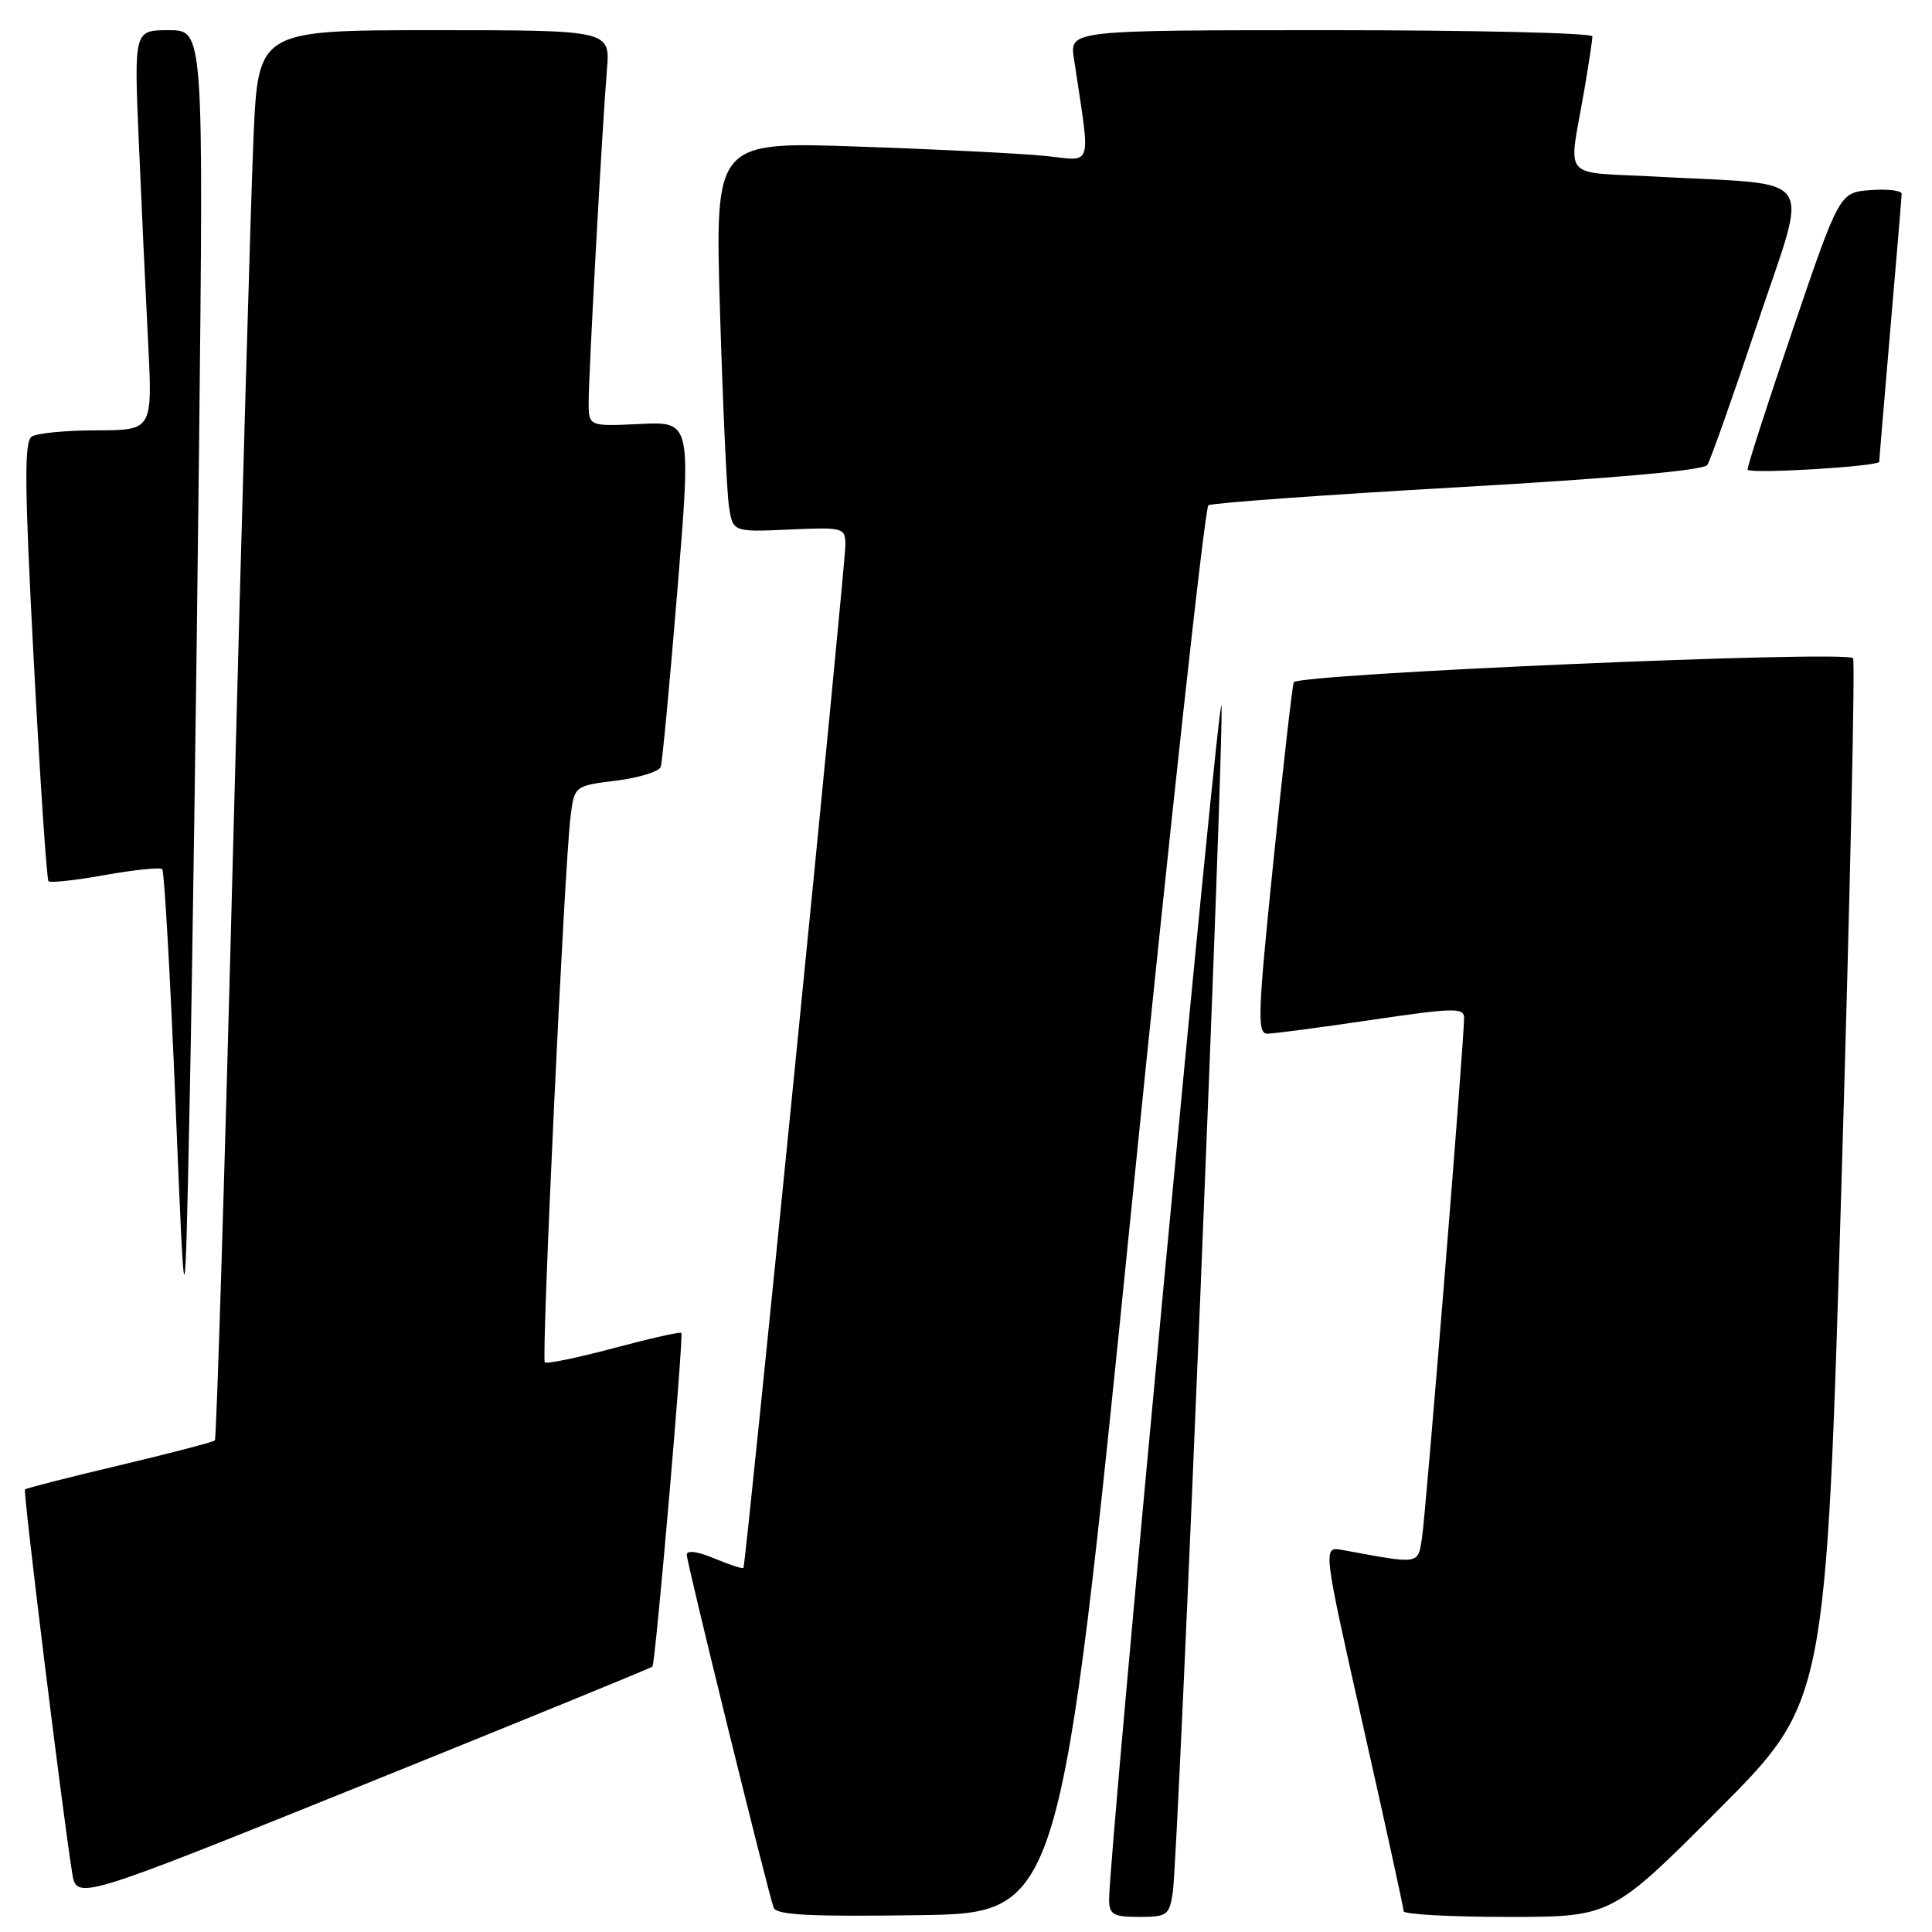 <?xml version="1.0" encoding="UTF-8" standalone="no"?>
<!DOCTYPE svg PUBLIC "-//W3C//DTD SVG 1.1//EN" "http://www.w3.org/Graphics/SVG/1.1/DTD/svg11.dtd" >
<svg xmlns="http://www.w3.org/2000/svg" xmlns:xlink="http://www.w3.org/1999/xlink" version="1.1" viewBox="0 0 256 256">
 <g >
 <path fill="currentColor"
d=" M 149.88 160.50 C 155.04 109.35 159.65 67.25 160.12 66.95 C 160.59 66.65 175.49 65.57 193.24 64.56 C 213.86 63.39 225.76 62.32 226.23 61.61 C 226.63 61.00 229.63 52.54 232.88 42.82 C 239.69 22.47 241.14 24.61 219.80 23.42 C 206.49 22.68 207.82 24.28 209.99 11.57 C 210.54 8.30 211.00 5.27 211.00 4.82 C 211.00 4.37 195.42 4.00 176.37 4.00 C 141.74 4.00 141.74 4.00 142.30 7.75 C 144.53 22.74 144.97 21.30 138.40 20.65 C 135.16 20.33 124.00 19.77 113.62 19.42 C 94.74 18.77 94.74 18.77 95.40 41.14 C 95.77 53.44 96.30 65.08 96.58 67.00 C 97.09 70.50 97.09 70.50 104.54 70.17 C 111.77 69.85 112.00 69.91 112.02 72.17 C 112.05 74.73 98.83 207.34 98.51 207.76 C 98.40 207.91 96.66 207.34 94.65 206.50 C 92.41 205.56 91.00 205.38 91.00 206.02 C 91.00 207.06 101.65 250.32 102.51 252.77 C 102.85 253.75 107.24 253.98 121.73 253.77 C 140.50 253.50 140.50 253.50 149.88 160.50 Z  M 155.40 250.75 C 156.14 245.83 162.25 96.95 161.85 93.50 C 161.53 90.76 146.87 246.58 146.96 251.75 C 146.99 253.70 147.53 254.00 150.95 254.00 C 154.65 254.00 154.94 253.79 155.40 250.75 Z  M 227.75 239.75 C 241.96 225.50 241.96 225.50 244.01 156.61 C 245.14 118.73 245.83 87.49 245.54 87.21 C 244.49 86.15 171.82 89.29 171.43 90.41 C 171.22 91.01 170.00 101.74 168.72 114.25 C 166.65 134.48 166.57 137.00 167.95 136.97 C 168.80 136.96 175.01 136.14 181.75 135.14 C 192.68 133.53 194.00 133.50 194.00 134.88 C 194.00 137.99 188.93 200.60 188.42 203.79 C 187.85 207.35 188.23 207.29 177.88 205.38 C 175.26 204.90 175.26 204.90 180.62 228.70 C 183.57 241.79 185.99 252.84 185.99 253.25 C 186.00 253.66 192.19 254.00 199.76 254.00 C 213.53 254.00 213.53 254.00 227.75 239.75 Z  M 86.45 220.83 C 86.86 220.34 90.61 176.95 90.28 176.61 C 90.12 176.45 86.08 177.36 81.30 178.64 C 76.53 179.91 72.43 180.76 72.19 180.52 C 71.71 180.05 74.78 114.94 75.59 108.32 C 76.10 104.13 76.10 104.13 81.63 103.44 C 84.67 103.06 87.33 102.24 87.55 101.62 C 87.76 101.01 88.75 90.45 89.76 78.18 C 91.59 55.85 91.59 55.85 84.79 56.18 C 78.00 56.50 78.00 56.50 78.00 53.28 C 78.00 49.44 79.80 16.70 80.42 9.25 C 80.86 4.00 80.86 4.00 57.53 4.00 C 34.21 4.00 34.21 4.00 33.59 18.25 C 33.25 26.09 32.04 68.04 30.91 111.49 C 29.79 154.93 28.69 190.65 28.47 190.86 C 28.26 191.08 22.57 192.56 15.84 194.16 C 9.11 195.75 3.47 197.19 3.31 197.36 C 3.04 197.63 8.22 239.72 9.56 248.16 C 10.15 251.82 10.15 251.82 48.16 236.49 C 69.07 228.05 86.30 221.01 86.45 220.83 Z  M 26.37 59.75 C 26.98 4.00 26.98 4.00 22.37 4.00 C 17.76 4.00 17.76 4.00 18.39 18.75 C 18.74 26.86 19.29 38.79 19.62 45.25 C 20.22 57.00 20.22 57.00 12.86 57.02 C 8.81 57.02 4.93 57.39 4.22 57.84 C 3.19 58.49 3.24 64.16 4.47 87.49 C 5.31 103.35 6.19 116.53 6.43 116.77 C 6.67 117.01 10.05 116.64 13.94 115.94 C 17.83 115.25 21.23 114.90 21.50 115.17 C 21.77 115.44 22.56 129.35 23.25 146.08 C 24.50 176.50 24.50 176.50 25.13 146.00 C 25.48 129.22 26.03 90.41 26.37 59.75 Z  M 249.01 61.18 C 249.02 60.80 249.69 52.85 250.49 43.50 C 251.30 34.15 251.97 26.14 251.98 25.69 C 251.99 25.25 250.14 25.02 247.87 25.19 C 243.74 25.50 243.74 25.50 237.53 43.74 C 234.11 53.78 231.43 62.10 231.57 62.24 C 232.15 62.83 249.00 61.80 249.01 61.18 Z "/>
</g>
</svg>